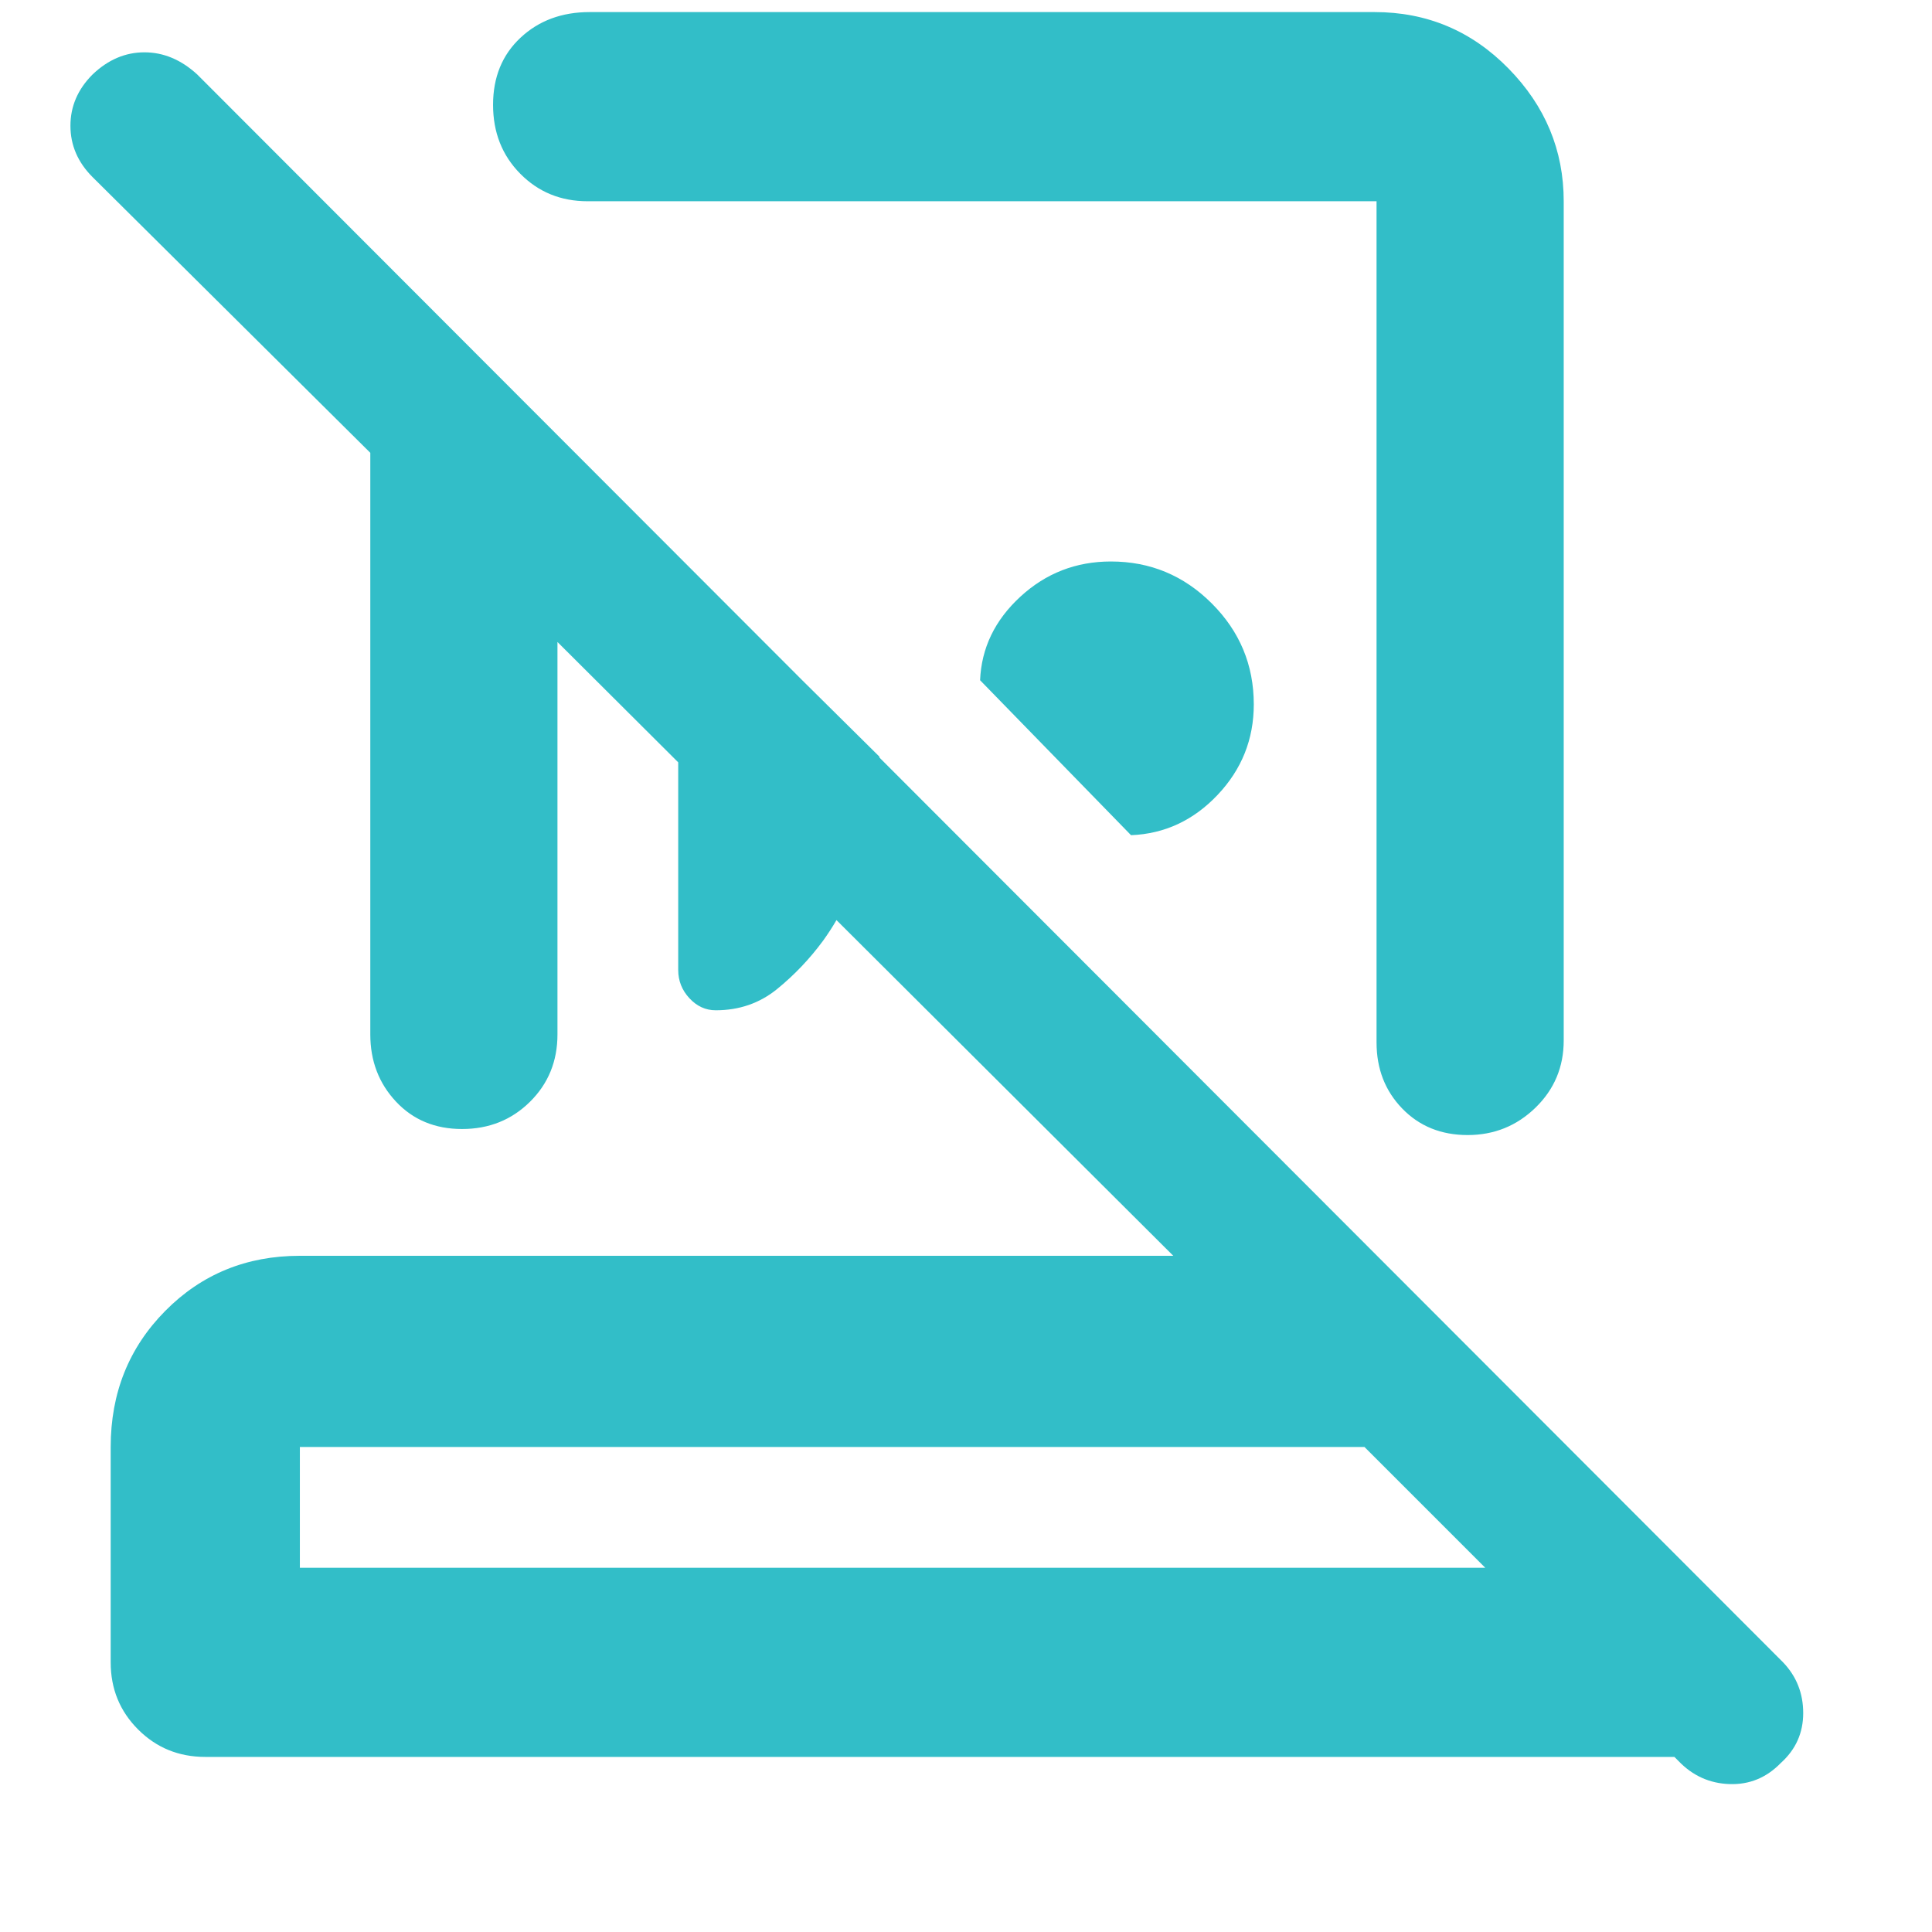 <svg xmlns="http://www.w3.org/2000/svg" height="48" viewBox="0 -960 960 960" width="48"><path fill="rgb(50, 190, 200)" d="M683-954q39.05 0 66.53 28Q777-898 777-860v417q0 19.75-14 33.37Q749-396 729.25-396q-19.74 0-32.5-13.18Q684-422.37 684-442v-418H292q-19.98 0-33.49-13.68Q245-887.35 245-907.92t13.63-33.33Q272.25-954 293-954h390ZM562-545l-75-77q1-24 20-41.5t45-17.5q29.29 0 50.14 20.86Q623-639.29 623-610q0 26-18 45t-43 20ZM337-683l100 99q-2.33 25.03-8.17 48.51Q423-512 409-492.59 399-479 386.07-468.5 373.13-458 355.64-458q-7.54 0-13.09-6T337-478v-205ZM149-181h589l-60-60H149v60Zm-47 94q-19.75 0-33.37-13.63Q55-114.25 55-134v-107q0-40.21 27.1-67.61Q109.2-336 149-336h434L277-641v195q0 19.98-13.68 33.49Q249.65-399 229.58-399t-32.83-13.63Q184-426.25 184-446v-289L46-872q-11-11-11-25.5T46-923q11.51-11 25.76-11Q86-934 98-923l788 789q10 10.45 10 25.23Q896-94 884.89-84q-10.68 11-25.5 10.5-14.81-.5-25.3-11.41L832-87H102Zm341-94Zm23-461Zm-67 121Z"/></svg>
